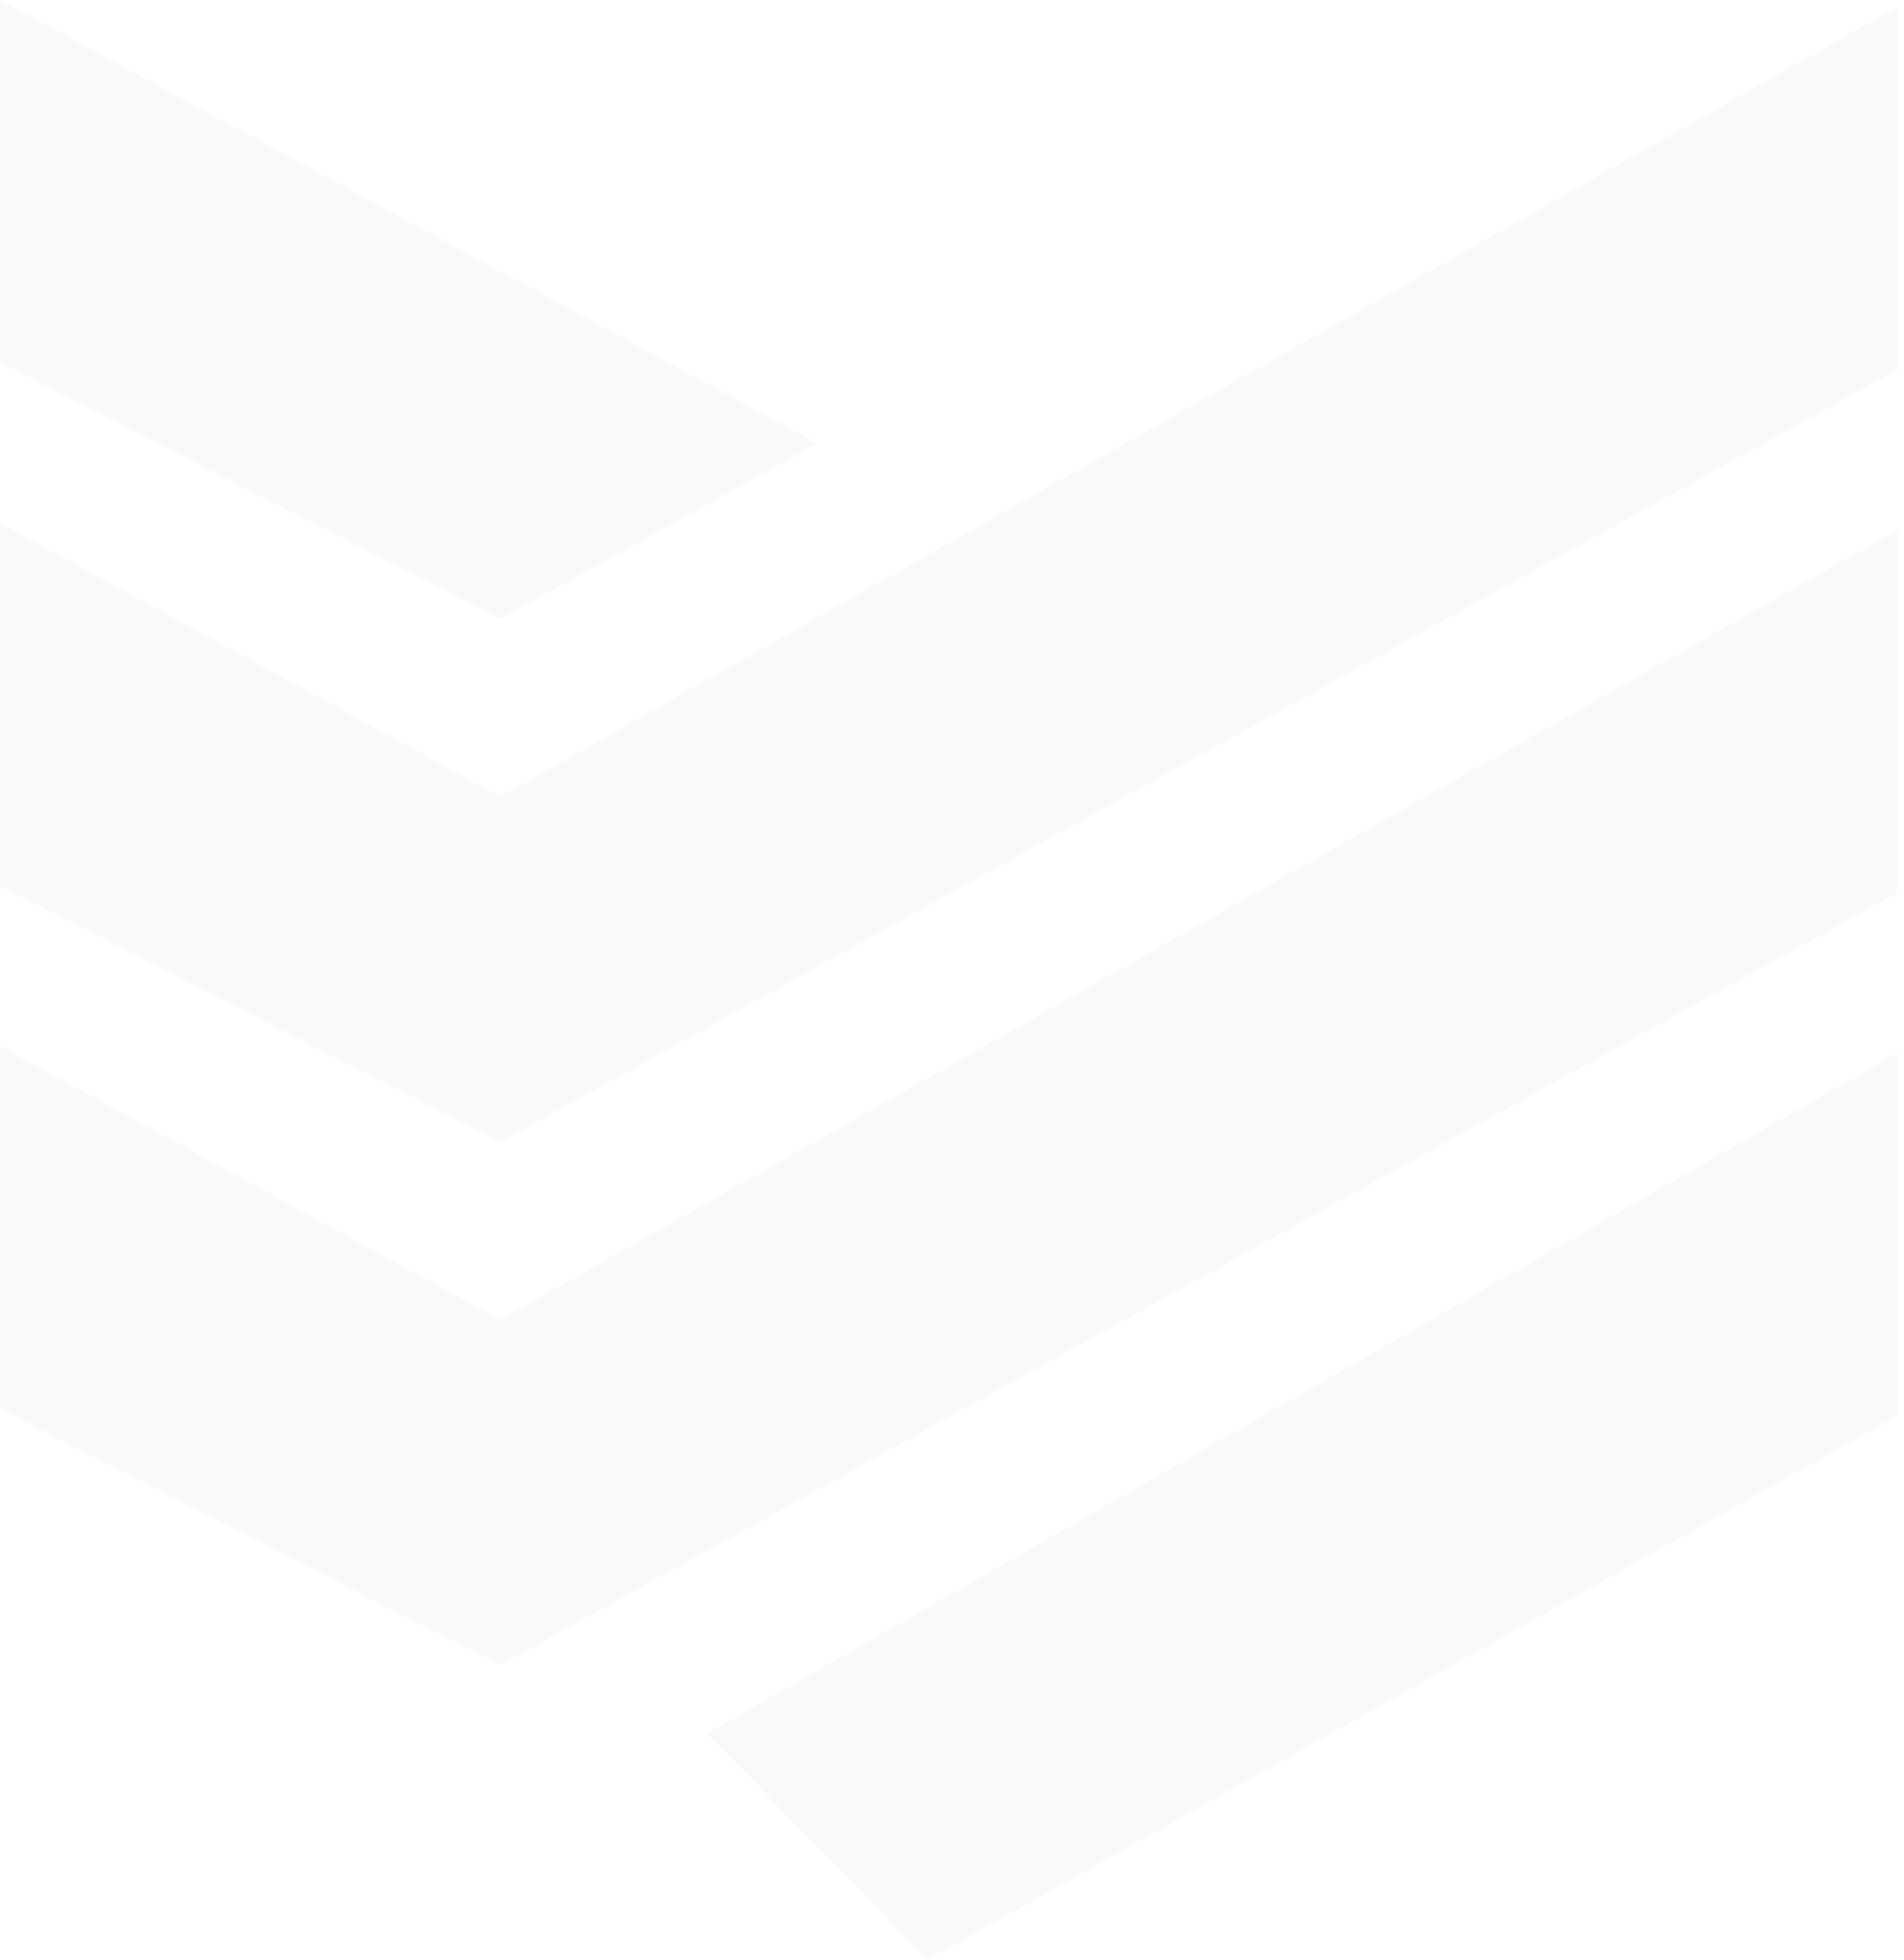 <svg width="274" height="282" viewBox="0 0 274 282" fill="none" xmlns="http://www.w3.org/2000/svg">
<g opacity="0.03">
<path d="M273.014 53.183L72.008 164.295L0 127.417V75.27L72.008 114.626L273.014 1.03V53.183Z" fill="#2E3138"/>
<path d="M273.014 128.441L72.008 239.56L0 202.676V150.529L72.008 189.89L273.014 76.295V128.441Z" fill="#2E3138"/>
<path d="M273.014 203.706L133.519 281.944L101.761 249.439L273.014 151.56V203.706Z" fill="#2E3138"/>
<path d="M72.008 89.031L0 52.147V0L117.64 63.803L72.008 89.031Z" fill="#2E3138"/>
</g>
</svg>
